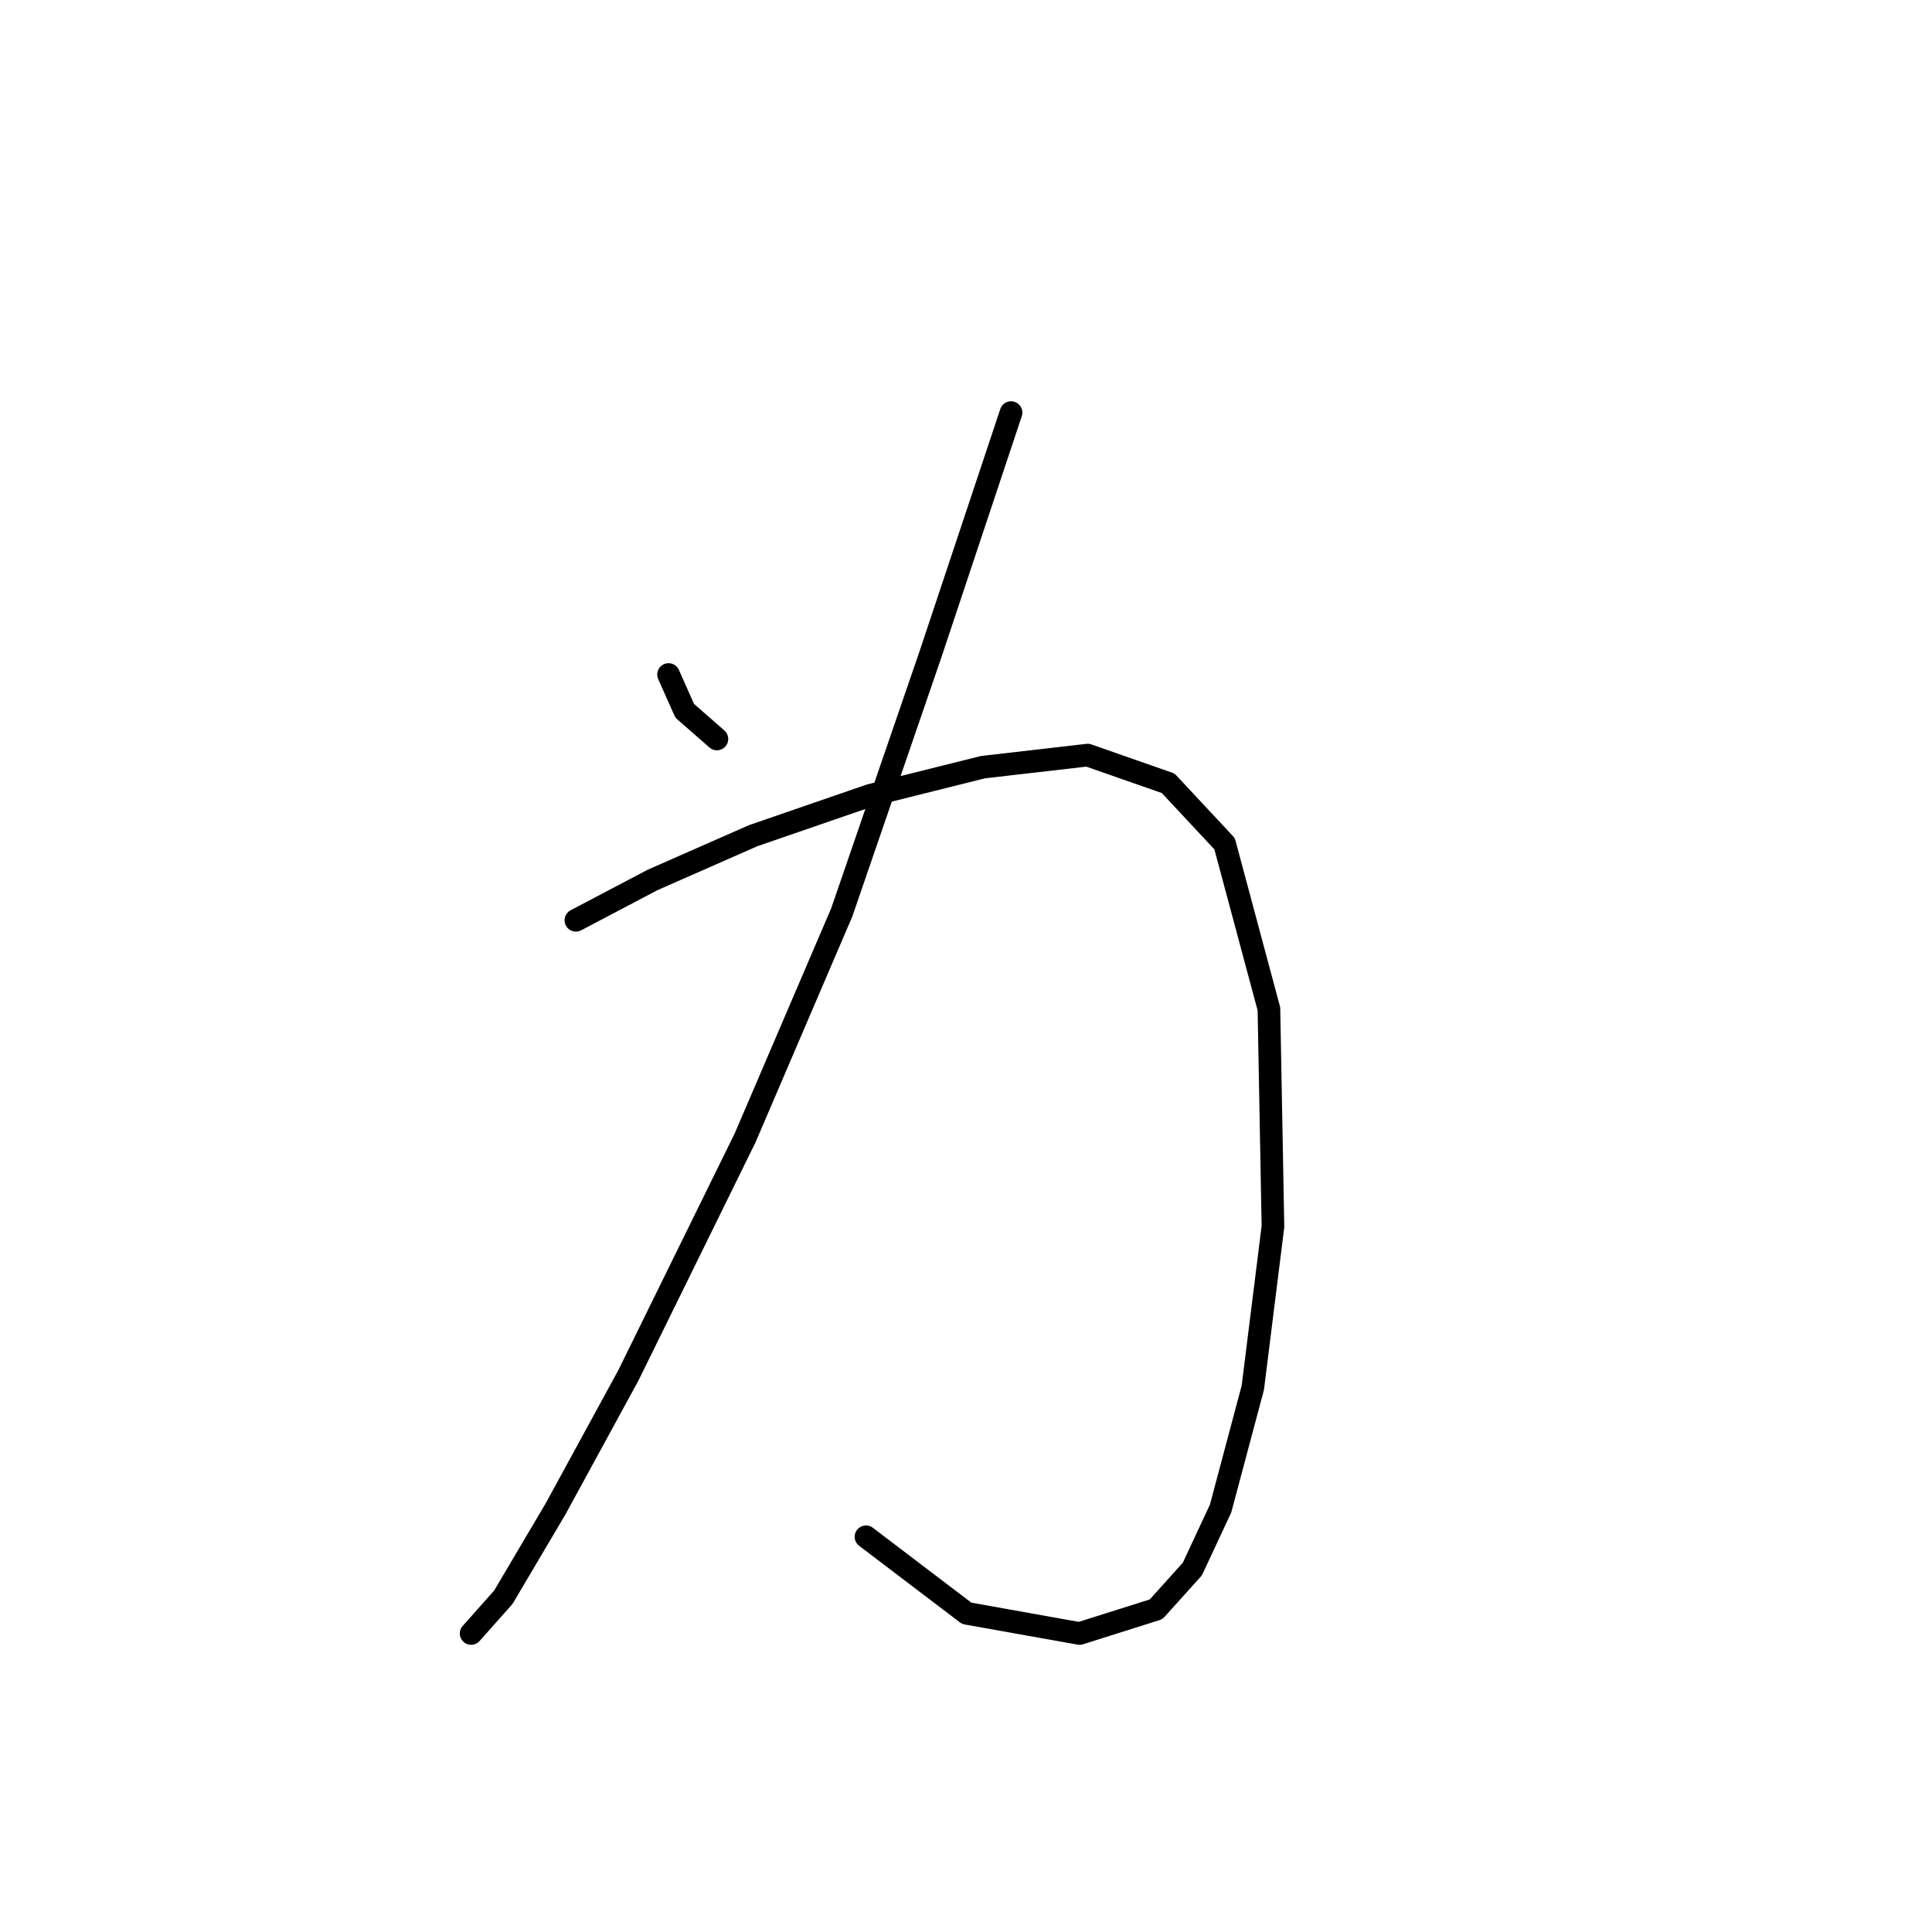<?xml version="1.0" standalone="no"?>
    <svg width="256" height="256" xmlns="http://www.w3.org/2000/svg" version="1.1">
    <polyline stroke="black" stroke-width="3" stroke-linecap="round" fill="transparent" stroke-linejoin="round" points="88.587 89.376 90.723 94.181 94.994 97.918 94.994 97.918 " />
        <polyline stroke="black" stroke-width="3" stroke-linecap="round" fill="transparent" stroke-linejoin="round" points="133.969 54.672 123.291 86.706 111.545 120.876 98.731 150.775 83.248 182.276 73.638 199.895 66.697 211.641 62.426 216.446 62.426 216.446 " />
        <polyline stroke="black" stroke-width="3" stroke-linecap="round" fill="transparent" stroke-linejoin="round" points="76.307 121.944 86.452 116.605 99.799 110.732 115.283 105.393 130.232 101.656 144.114 100.054 154.792 103.791 162.266 111.8 168.139 133.69 168.673 162.521 166.004 183.877 161.733 199.895 157.995 207.903 153.19 213.242 143.046 216.446 128.096 213.776 114.749 203.632 114.749 203.632 " />
        </svg>